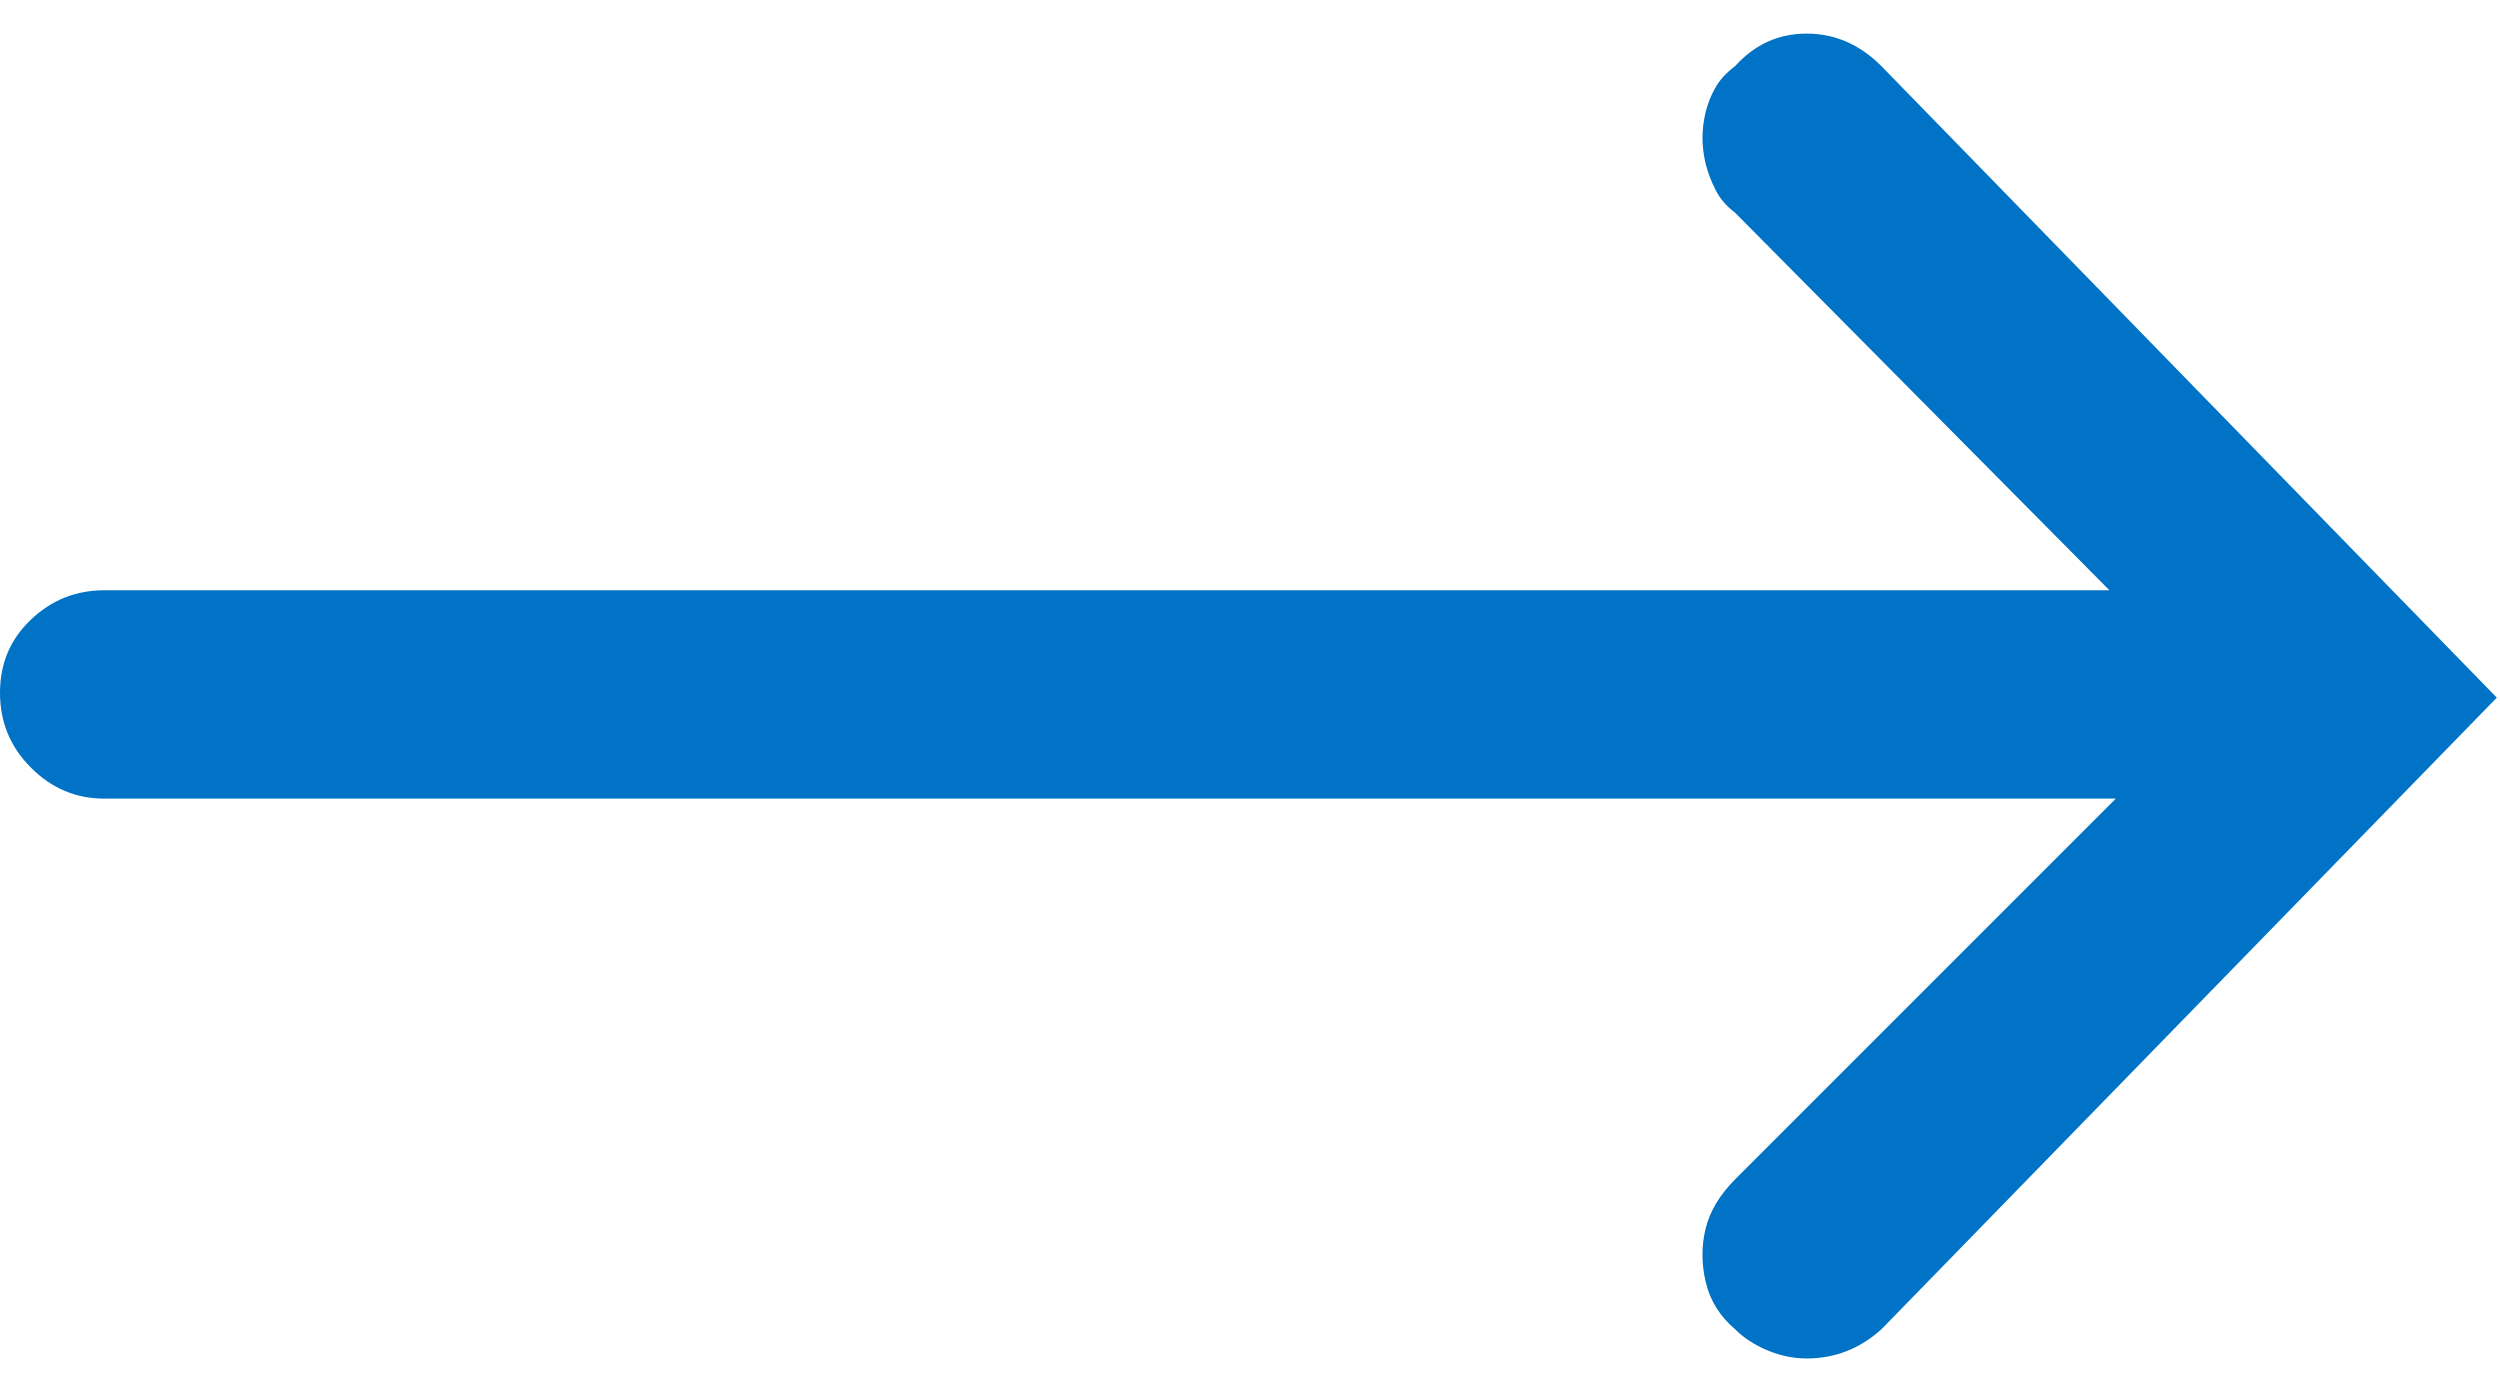 <svg width="18" height="10" viewBox="0 0 18 10" fill="none" xmlns="http://www.w3.org/2000/svg">
<path d="M12.492 8.492C12.383 8.602 12.312 8.719 12.281 8.844C12.25 8.969 12.25 9.098 12.281 9.23C12.312 9.363 12.383 9.477 12.492 9.57C12.555 9.633 12.633 9.684 12.727 9.723C12.82 9.762 12.914 9.781 13.008 9.781C13.211 9.781 13.391 9.711 13.547 9.57L17.977 5.023L13.547 0.477C13.391 0.32 13.211 0.242 13.008 0.242C12.805 0.242 12.633 0.32 12.492 0.477C12.43 0.523 12.383 0.574 12.352 0.629C12.32 0.684 12.297 0.742 12.281 0.805C12.266 0.867 12.258 0.93 12.258 0.992C12.258 1.055 12.266 1.117 12.281 1.18C12.297 1.242 12.32 1.305 12.352 1.367C12.383 1.43 12.43 1.484 12.492 1.531L15.188 4.25H0.75C0.547 4.25 0.371 4.32 0.223 4.461C0.074 4.602 0 4.777 0 4.988C0 5.199 0.074 5.379 0.223 5.527C0.371 5.676 0.547 5.75 0.75 5.75H15.234L12.492 8.492Z" fill="#0073C7"/>
</svg>
